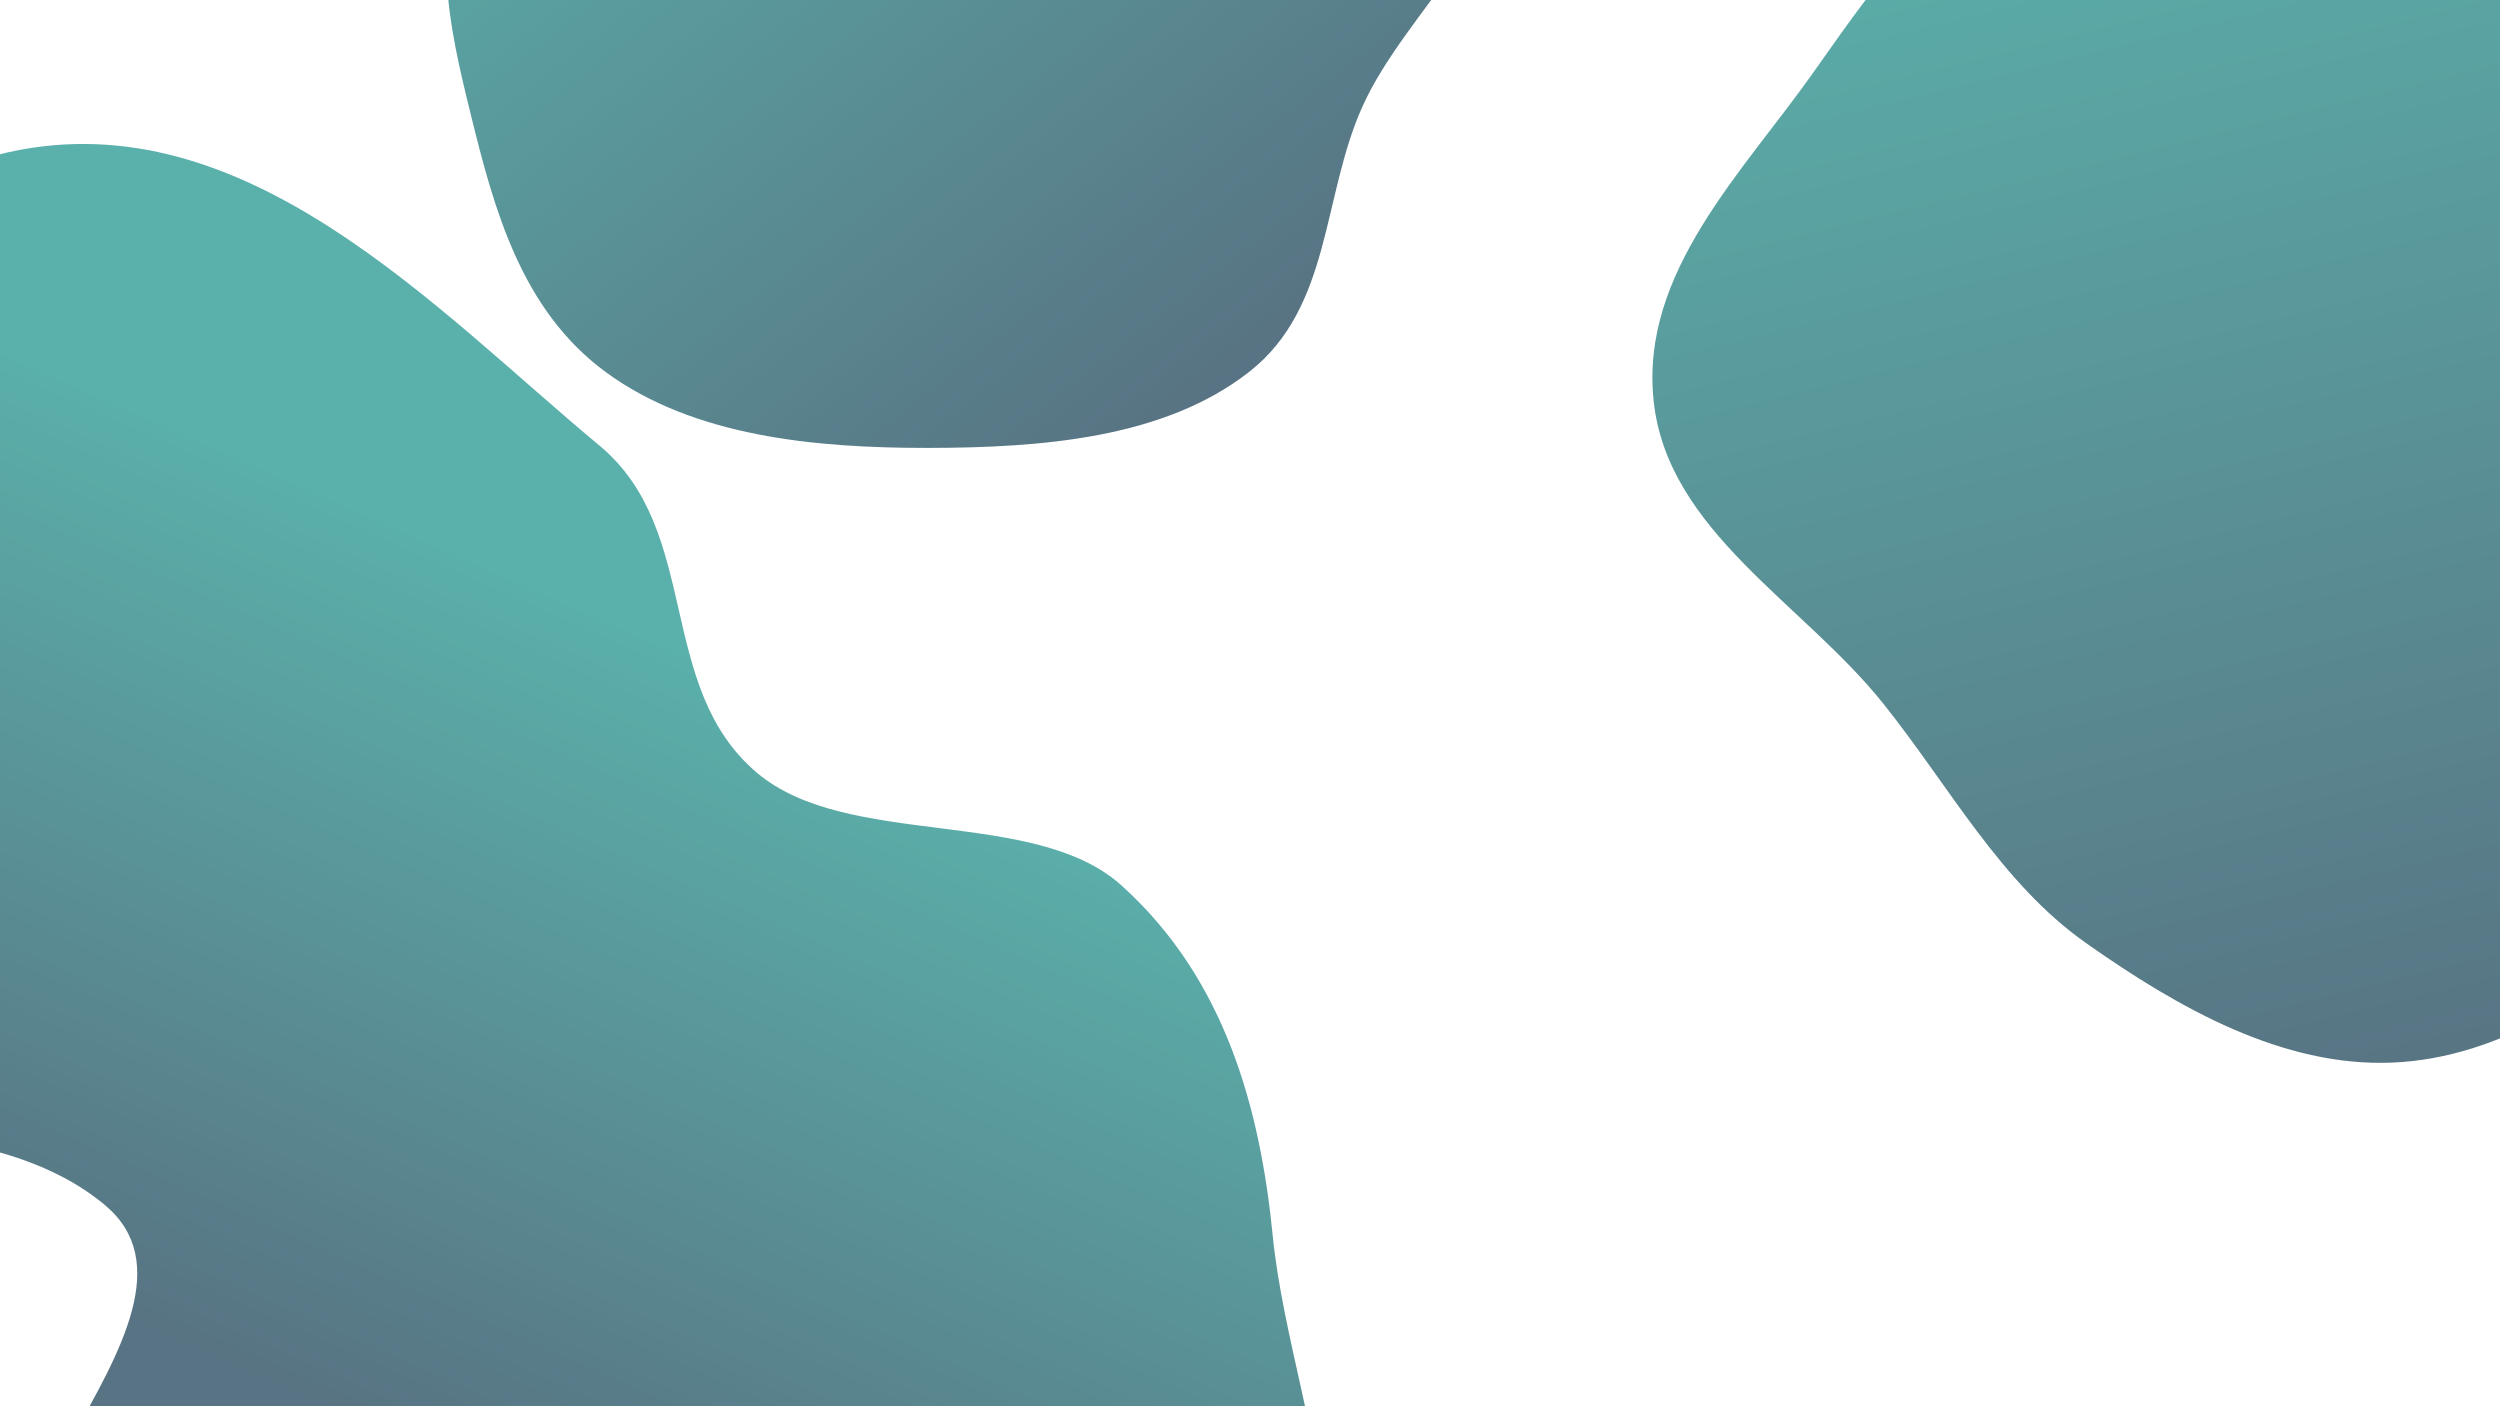 <svg width="1920" height="1080" viewBox="0 0 1920 1080" fill="none" xmlns="http://www.w3.org/2000/svg">
<g filter="url(#filter0_f_130_78)">
<path fill-rule="evenodd" clip-rule="evenodd" d="M2153.8 223.287C2190.08 313.642 2255.32 403.153 2237.78 497.222C2220.09 592.131 2135.11 649.072 2063.87 705.74C1995.99 759.734 1922.84 812.68 1836.92 816.099C1753.34 819.426 1673.55 774.716 1601.87 724.126C1536.43 677.938 1497.65 604.651 1446.52 540.566C1384.71 463.094 1280.86 407.996 1270.03 308.217C1259.24 208.846 1339.25 131.718 1393.71 54.15C1444.82 -18.642 1497.76 -92.418 1576.22 -127.854C1654.65 -163.278 1744.57 -166.233 1829.15 -142.53C1910.22 -119.813 1980.18 -64.325 2038.86 1.797C2094.4 64.374 2122.07 144.263 2153.8 223.287Z" fill="url(#paint0_linear_130_78)" fill-opacity="0.78"/>
<path fill-rule="evenodd" clip-rule="evenodd" d="M386.212 1168.33C259.18 1155.65 118.633 1355.74 29.645 1285.03C-76.513 1200.69 184.06 1012.01 80.632 925.536C-73.309 796.825 -453.39 946.99 -561.538 790.742C-641.18 675.676 -316.092 605.399 -219.882 491.362C-120.418 373.466 -163.026 154.068 7.068 116.77C188.63 76.958 334.795 237.956 460.368 342.198C539.371 407.782 503.083 527.556 581.474 593.606C651.035 652.217 794.05 619.53 861.189 679.921C941.279 751.962 967.901 851.968 977.551 949.878C991.696 1093.39 1097.54 1312.84 929.682 1374.85C736.491 1446.22 592.151 1188.88 386.212 1168.33Z" fill="url(#paint1_linear_130_78)" fill-opacity="0.78"/>
<path fill-rule="evenodd" clip-rule="evenodd" d="M712.789 -377.672C795.935 -400.322 880.015 -345.91 953.954 -305.505C1033.22 -262.187 1131.2 -218.907 1150.36 -138.557C1169.39 -58.74 1080.45 6.045 1046.33 81.875C1015.26 150.932 1022.56 235.924 959.604 285.403C894.458 336.6 800.141 343.898 712.789 343.999C625.339 344.1 532.756 335.151 465.503 285.972C400.07 238.125 379.306 160.161 361.329 86.996C344.982 20.468 327.233 -54.105 367.685 -112.124C406.273 -167.467 504.656 -155.497 560.205 -198.241C625.716 -248.65 629.65 -355.023 712.789 -377.672Z" fill="url(#paint2_linear_130_78)" fill-opacity="0.78"/>
</g>
<defs>
<filter id="filter0_f_130_78" x="-578.978" y="-388" width="2824.7" height="1780.32" filterUnits="userSpaceOnUse" color-interpolation-filters="sRGB">
<feFlood flood-opacity="0" result="BackgroundImageFix"/>
<feBlend mode="normal" in="SourceGraphic" in2="BackgroundImageFix" result="shape"/>
<feGaussianBlur stdDeviation="2.5" result="effect1_foregroundBlur_130_78"/>
</filter>
<linearGradient id="paint0_linear_130_78" x1="1612.62" y1="-141.981" x2="1853.5" y2="837.999" gradientUnits="userSpaceOnUse">
<stop stop-color="#2C9A93"/>
<stop offset="1" stop-color="#294C60"/>
</linearGradient>
<linearGradient id="paint1_linear_130_78" x1="967.948" y1="694.047" x2="707.343" y2="1281.49" gradientUnits="userSpaceOnUse">
<stop stop-color="#2C9A93"/>
<stop offset="1" stop-color="#294C60"/>
</linearGradient>
<linearGradient id="paint2_linear_130_78" x1="393.5" y1="-265.5" x2="868.4" y2="344.467" gradientUnits="userSpaceOnUse">
<stop stop-color="#2C9A93"/>
<stop offset="1" stop-color="#294C60"/>
</linearGradient>
</defs>
</svg>
